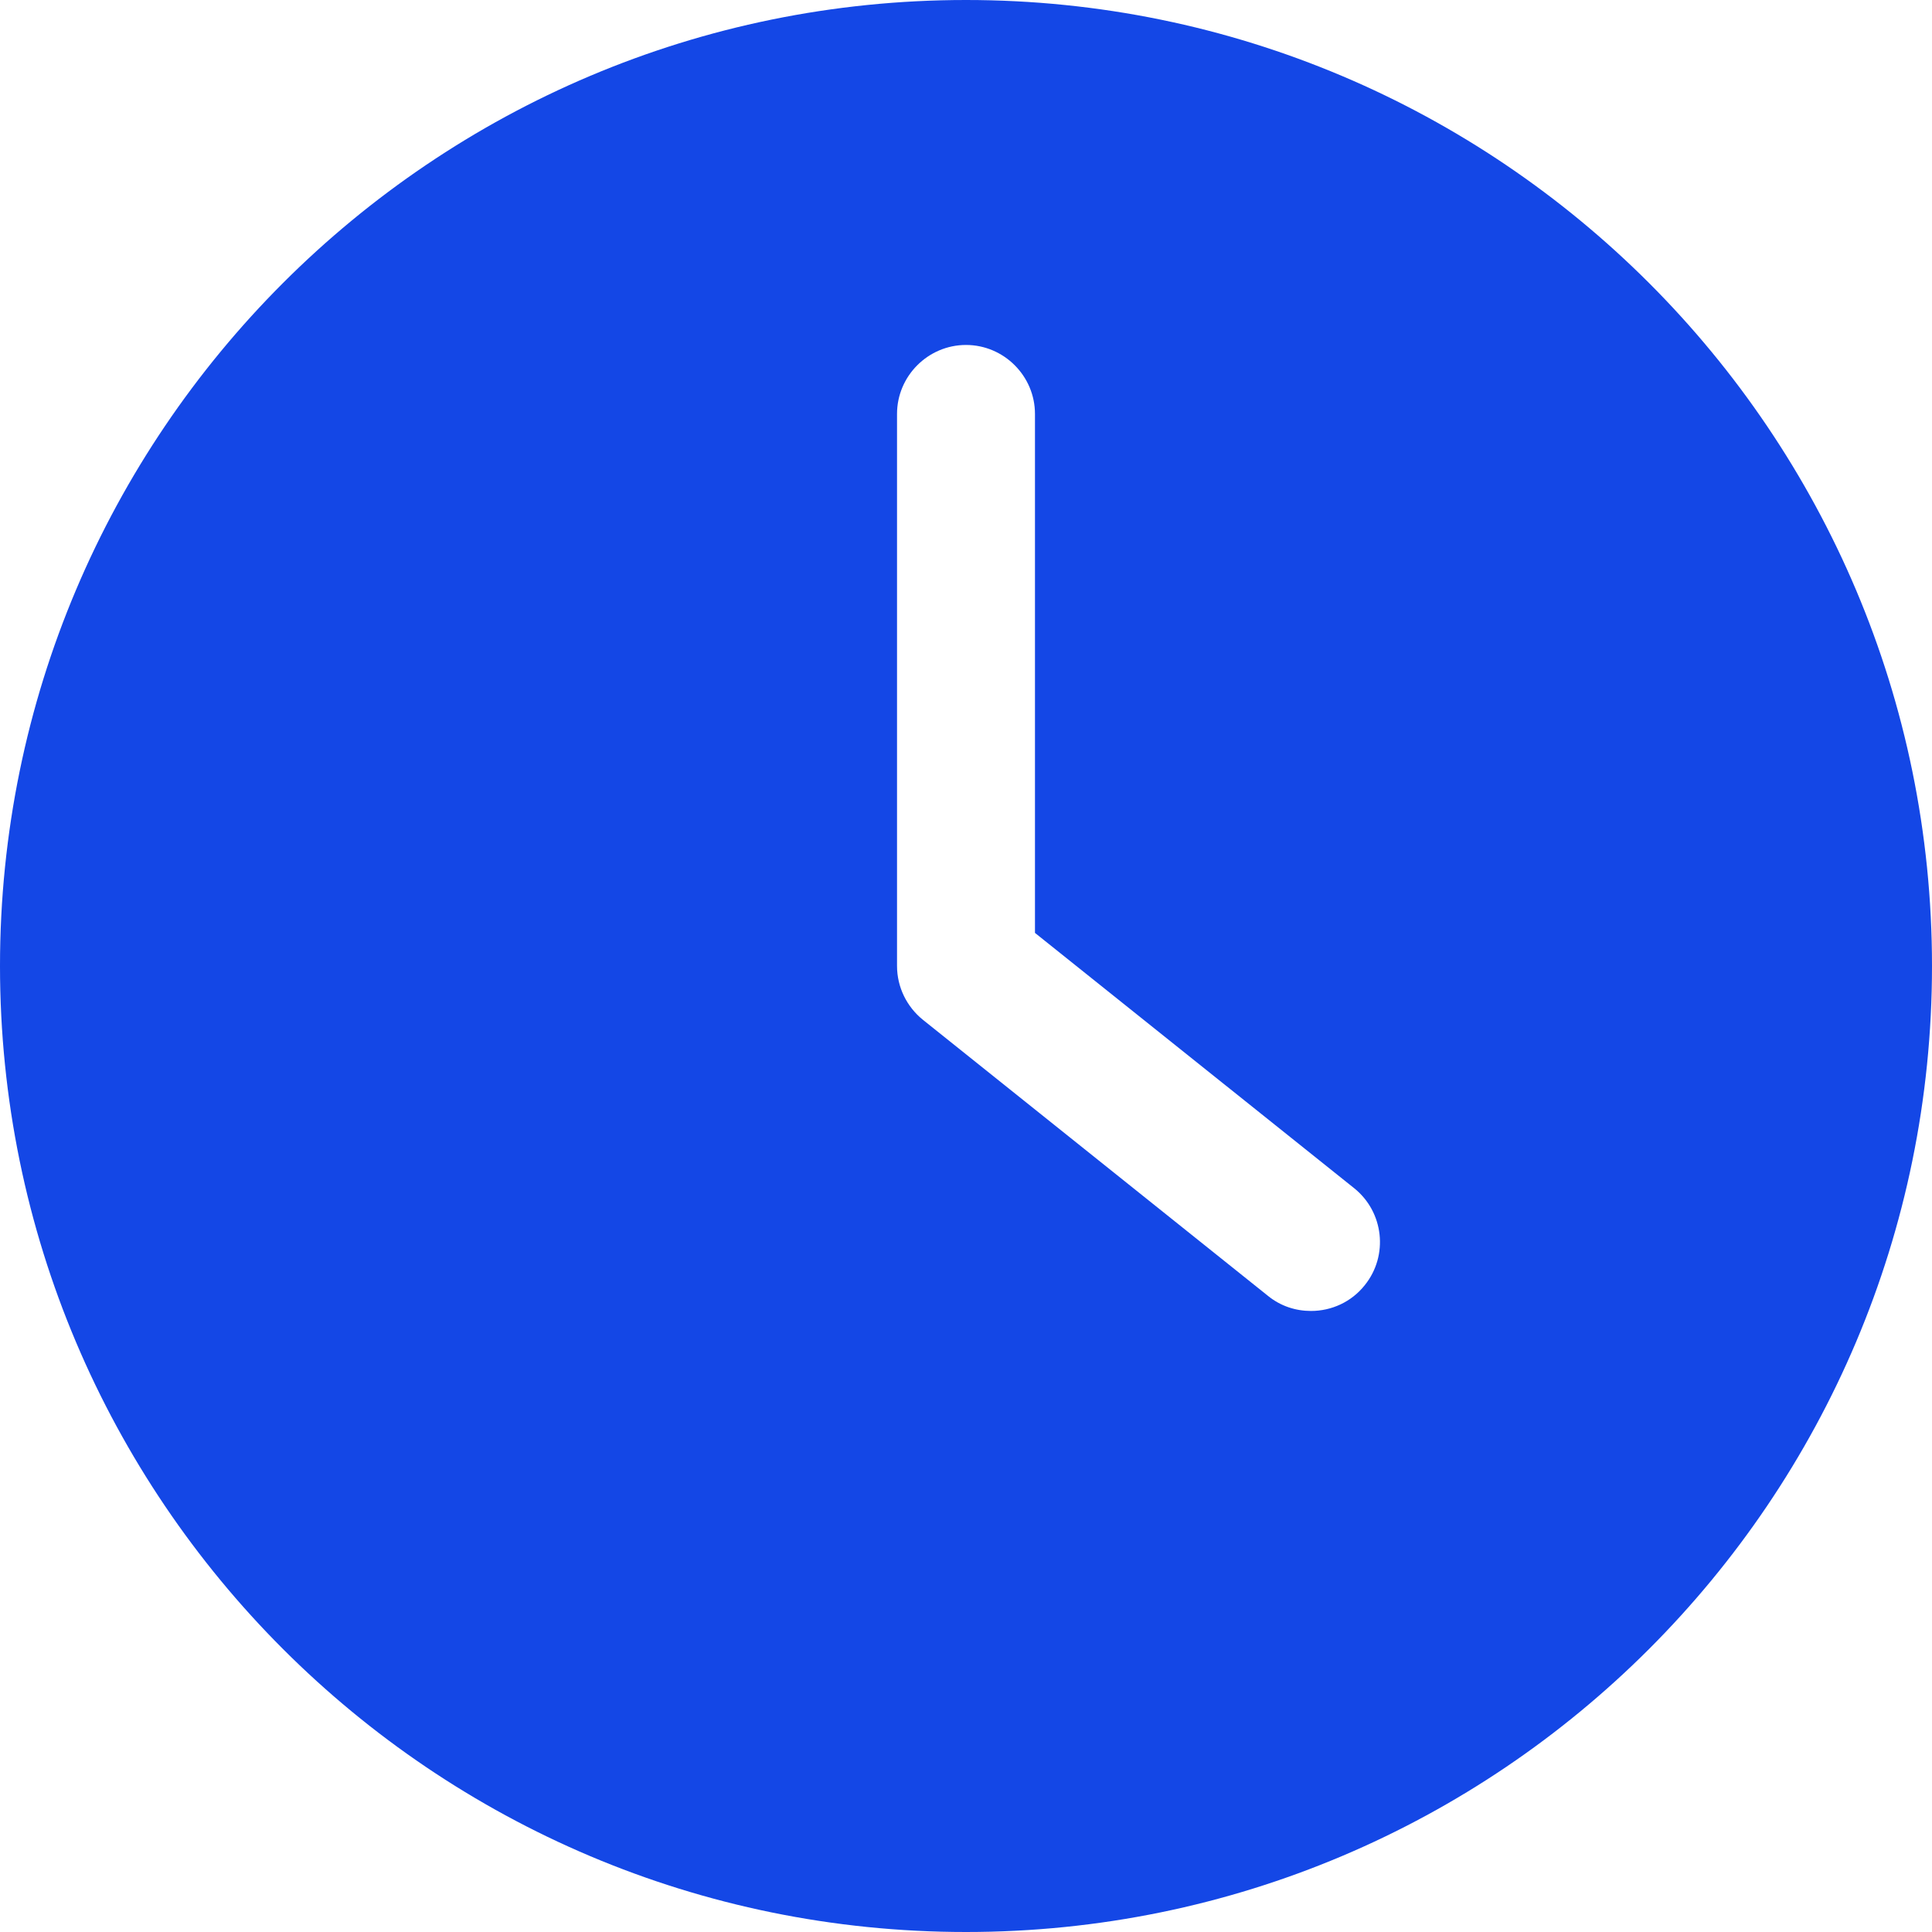 <svg width="40" height="40" viewBox="0 0 40 40" fill="none" xmlns="http://www.w3.org/2000/svg">
<path d="M20 40C31.044 40 40 31.044 40 20C40 8.958 31.044 0 20 0C8.958 0 0 8.958 0 20C0 31.044 8.958 40 20 40ZM18.572 8.57C18.572 7.785 19.215 7.142 20 7.142C20.785 7.142 21.428 7.785 21.428 8.57V19.315L28.036 24.6C28.651 25.093 28.75 25.994 28.257 26.607C27.979 26.958 27.565 27.142 27.143 27.142C26.829 27.142 26.515 27.044 26.25 26.828L19.107 21.113C18.773 20.843 18.572 20.436 18.572 19.999L18.572 8.57Z" fill="#1447E6"/>
</svg>
